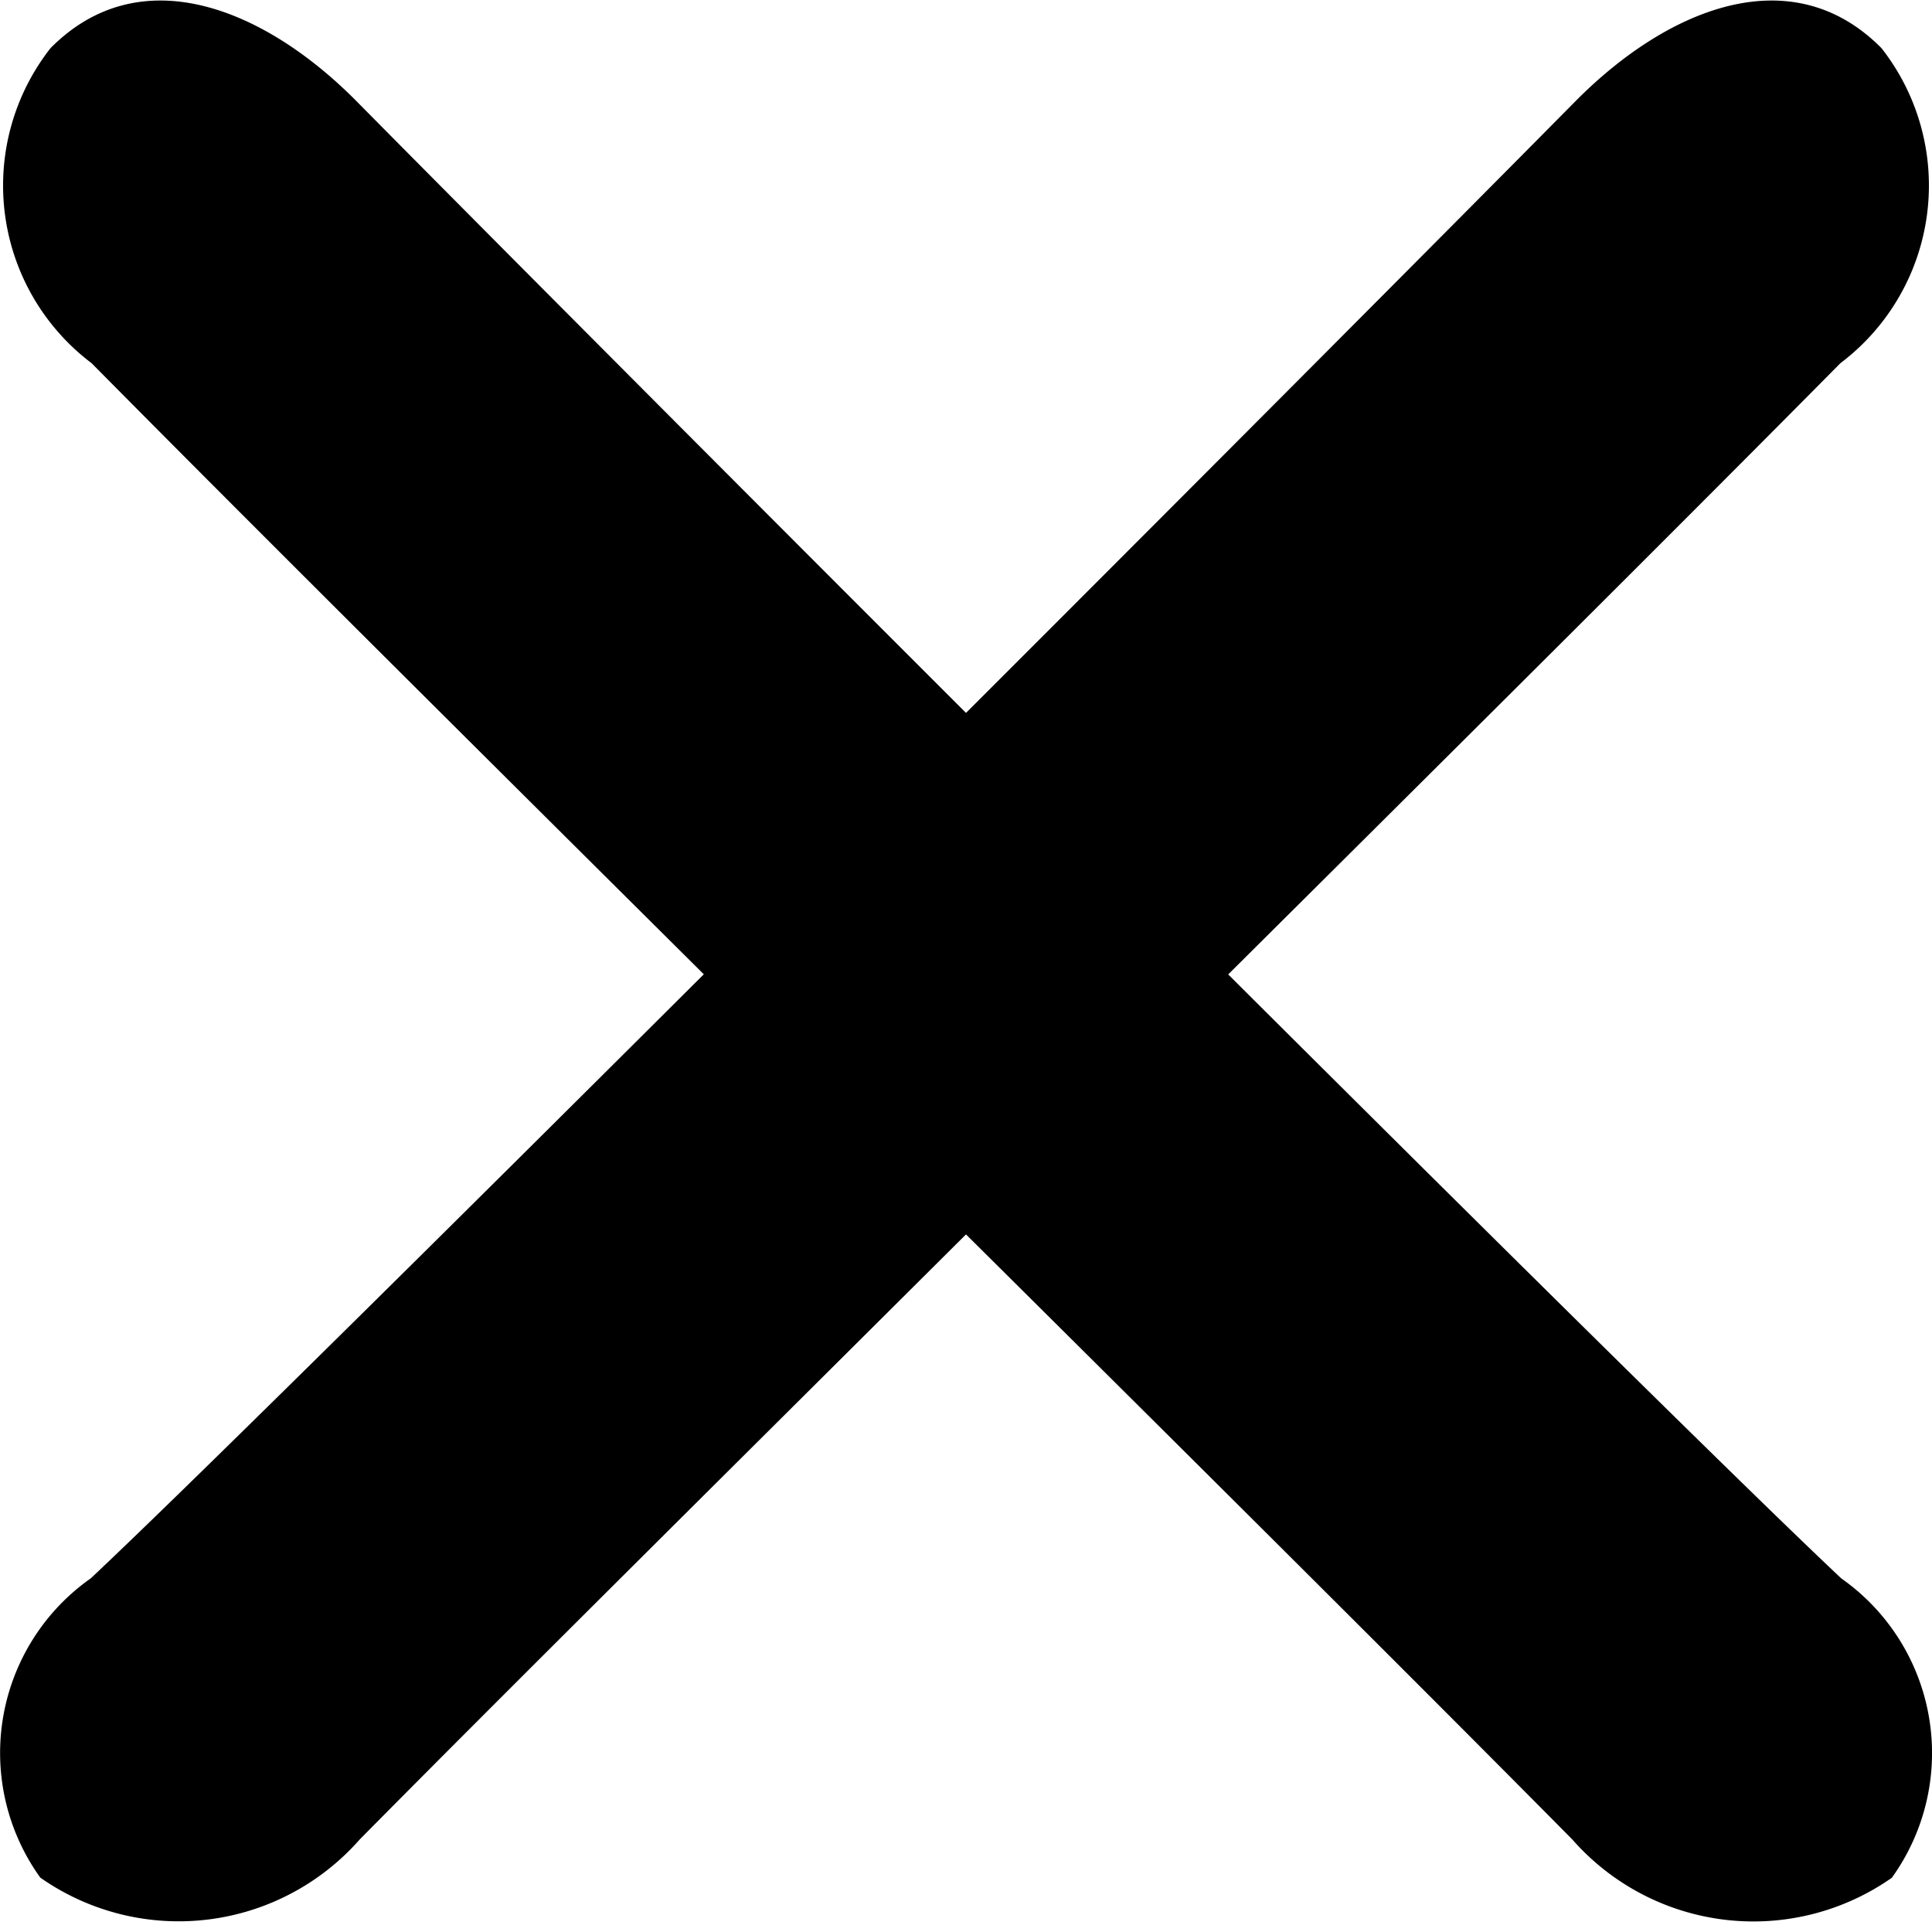 <svg xmlns="http://www.w3.org/2000/svg" width="14" height="14" viewBox="0 0 14 14">
  <defs>
    <style>
      .cls-1 {
        fill-rule: evenodd;
      }
    </style>
  </defs>
  <path id="icon_x_7x7.svg" class="cls-1" d="M13.336,2.632C12.257,3.723,10.617,5.354,8.9,7.061c2,1.993,3.816,3.788,4.443,4.377a1.547,1.547,0,0,1,.366,2.169,1.747,1.747,0,0,1-2.315-.277C10.33,12.254,8.707,10.64,7,8.945c-1.707,1.7-3.33,3.309-4.393,4.384a1.747,1.747,0,0,1-2.315.277,1.547,1.547,0,0,1,.366-2.169C1.286,10.848,3.1,9.053,5.1,7.06,3.383,5.354,1.743,3.723.664,2.632A1.613,1.613,0,0,1,.366.349C1.017-.309,1.918.06,2.585,0.735,3.478,1.638,5.19,3.357,7,5.166,8.81,3.357,10.522,1.638,11.415.735,12.082,0.06,12.983-.309,13.634.349A1.613,1.613,0,0,1,13.336,2.632Z"/>
</svg>
